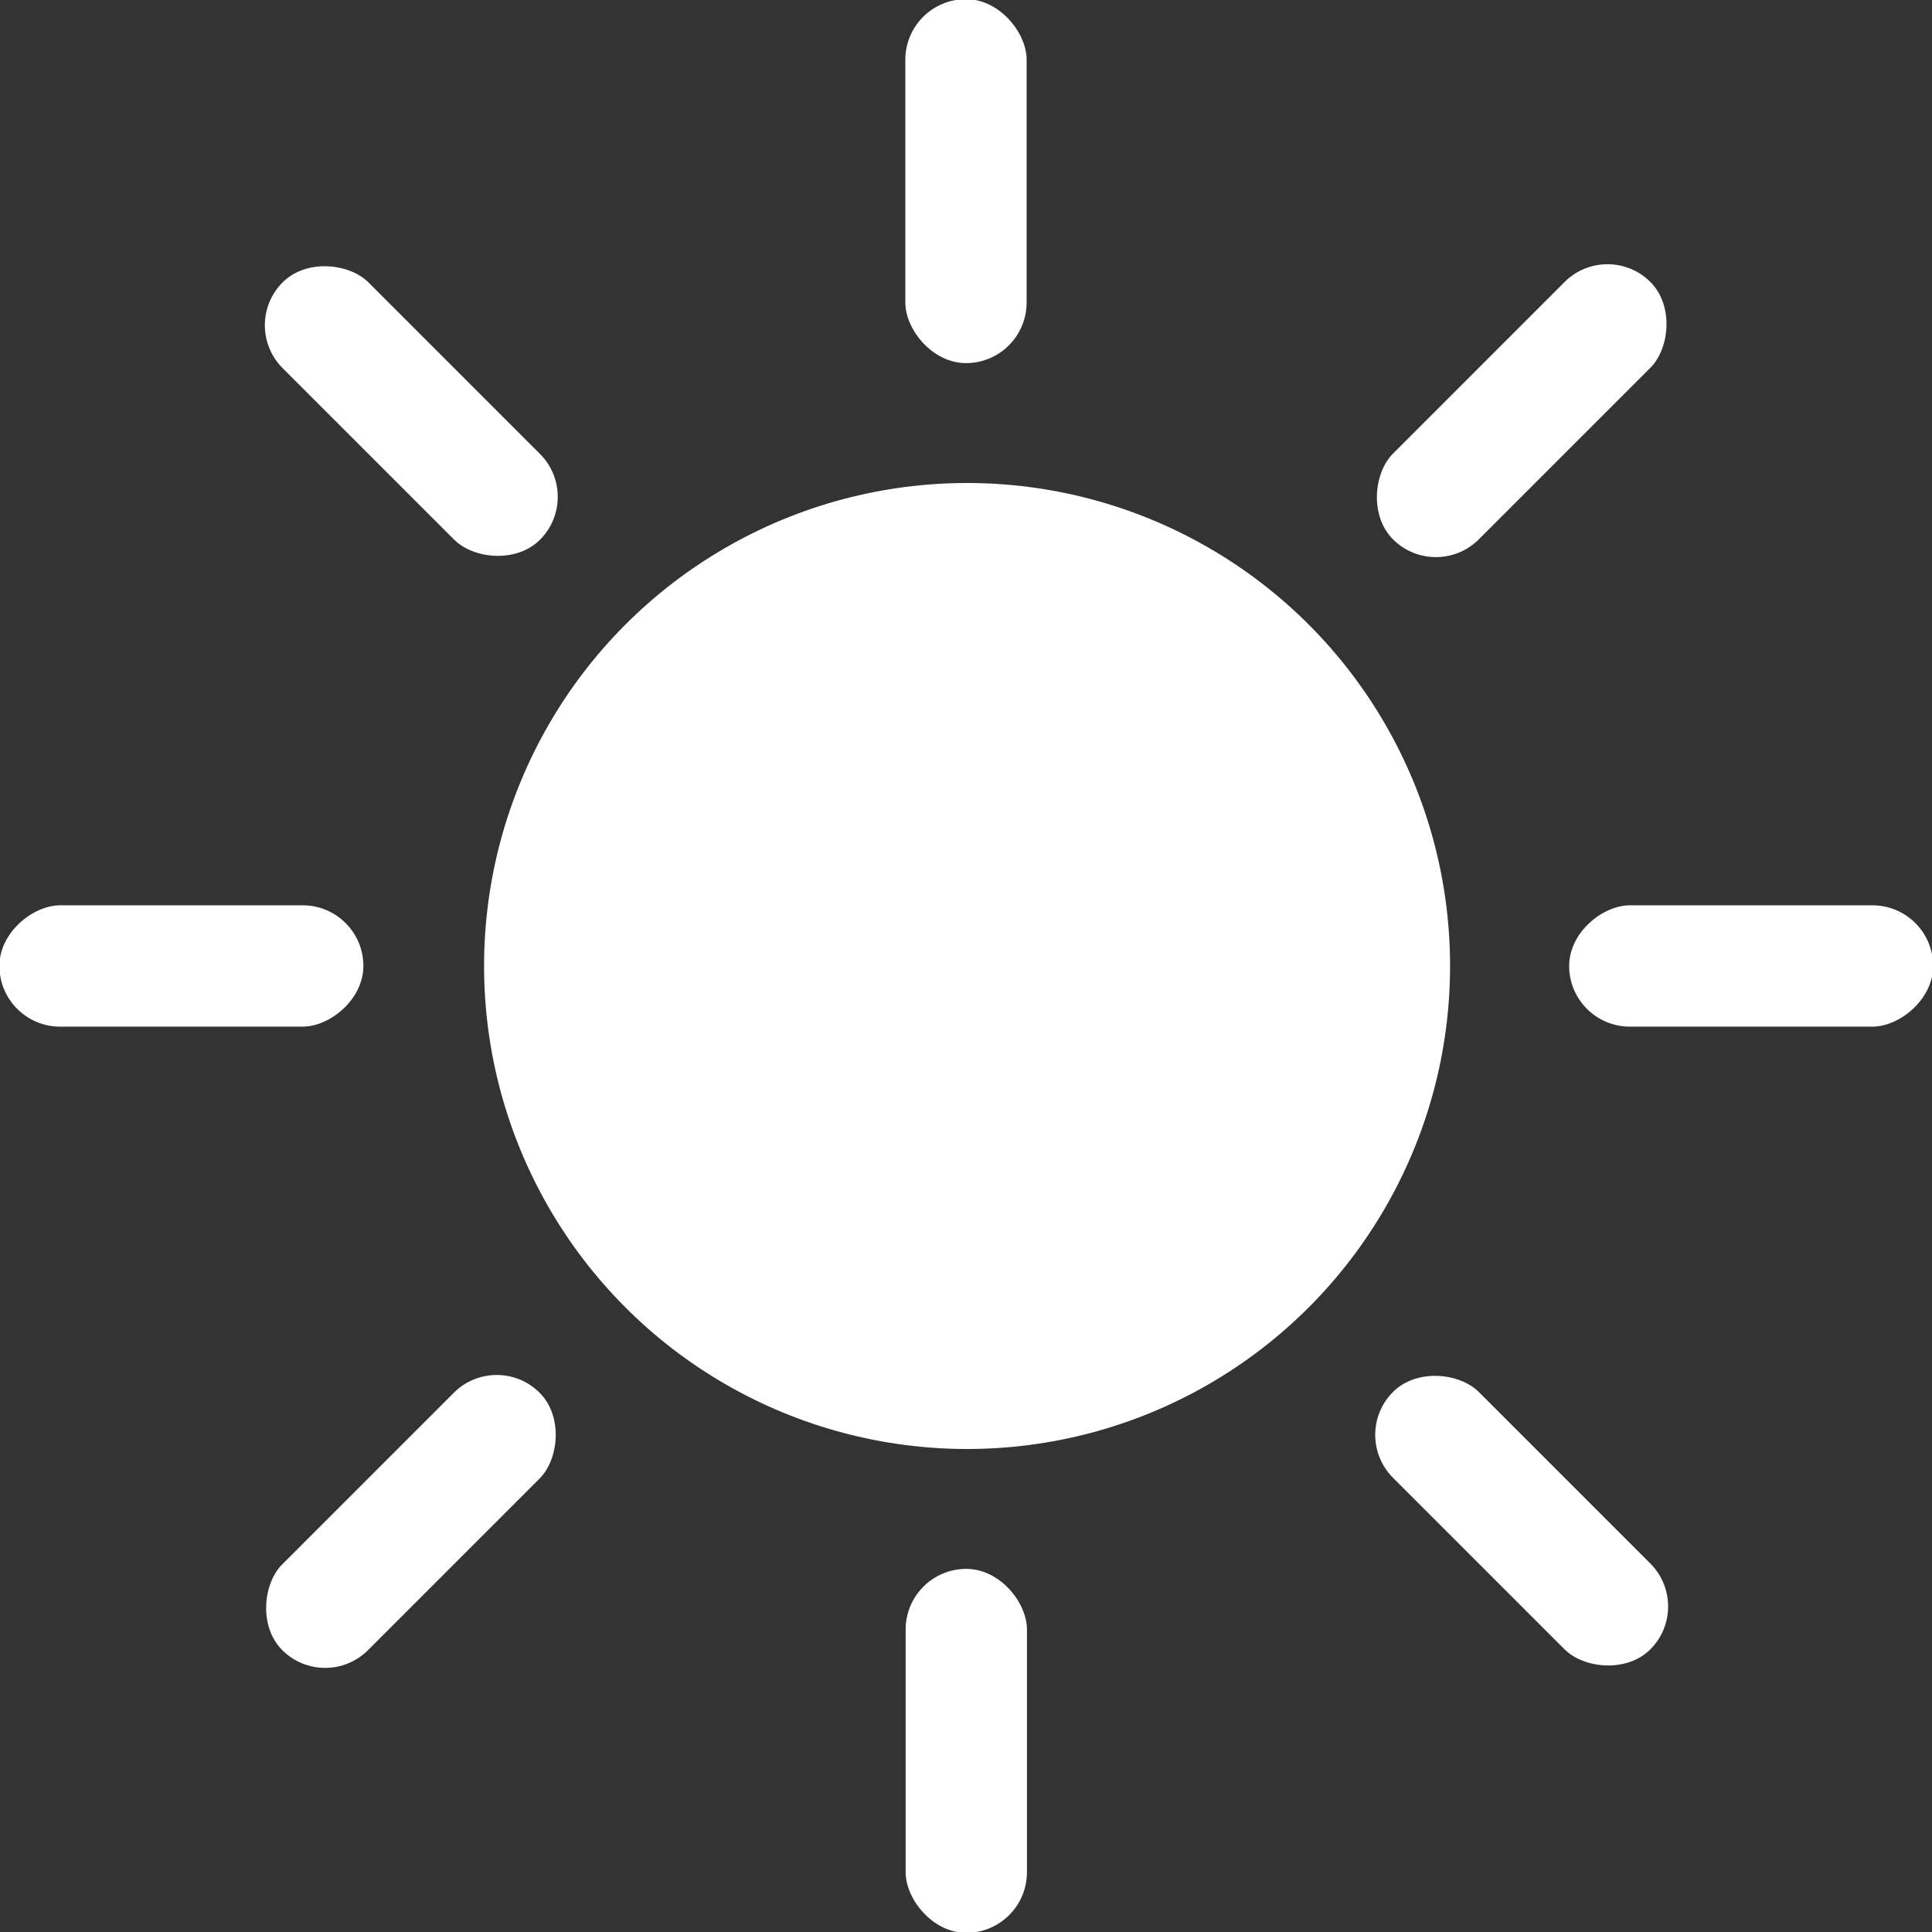 <?xml version="1.0" encoding="UTF-8"?>
<svg id="Layer_1" data-name="Layer 1" xmlns="http://www.w3.org/2000/svg" viewBox="0 0 361 361">
  <rect x="0" y="0" width="361" height="361" fill="#333333" stroke="none"/>
  <defs>
    <style>
      .cls-1 {
        fill: #fff;
      }
    </style>
  </defs>
  <rect class="cls-1" x="65.52" y="42.8" width="22.67" height="68.01" rx="11.34" ry="11.34" transform="translate(-31.8 76.84) rotate(-45)"/>
  <rect class="cls-1" x="273" y="42.73" width="22.67" height="68.01" rx="11.34" ry="11.34" transform="translate(137.54 -178.58) rotate(45)"/>
  <rect class="cls-1" x="273" y="250.13" width="22.67" height="68.01" rx="11.34" ry="11.34" transform="translate(-117.64 284.28) rotate(-45)"/>
  <rect class="cls-1" x="169.22" y="293.15" width="22.67" height="68.01" rx="11.34" ry="11.34"/>
  <rect class="cls-1" x="315.88" y="146.49" width="22.67" height="68.01" rx="11.34" ry="11.34" transform="translate(146.71 507.71) rotate(-90)"/>
  <rect class="cls-1" x="22.57" y="146.49" width="22.67" height="68.01" rx="11.34" ry="11.34" transform="translate(-146.6 214.4) rotate(-90)"/>
  <rect class="cls-1" x="65.45" y="250.28" width="22.67" height="68.01" rx="11.34" ry="11.34" transform="translate(-69.94 539.6) rotate(-135)"/>
  <rect class="cls-1" x="169.16" y="-.16" width="22.67" height="68.01" rx="11.34" ry="11.34"/>
  <circle class="cls-1" cx="180.7" cy="180.5" r="90.25"/>
</svg>
